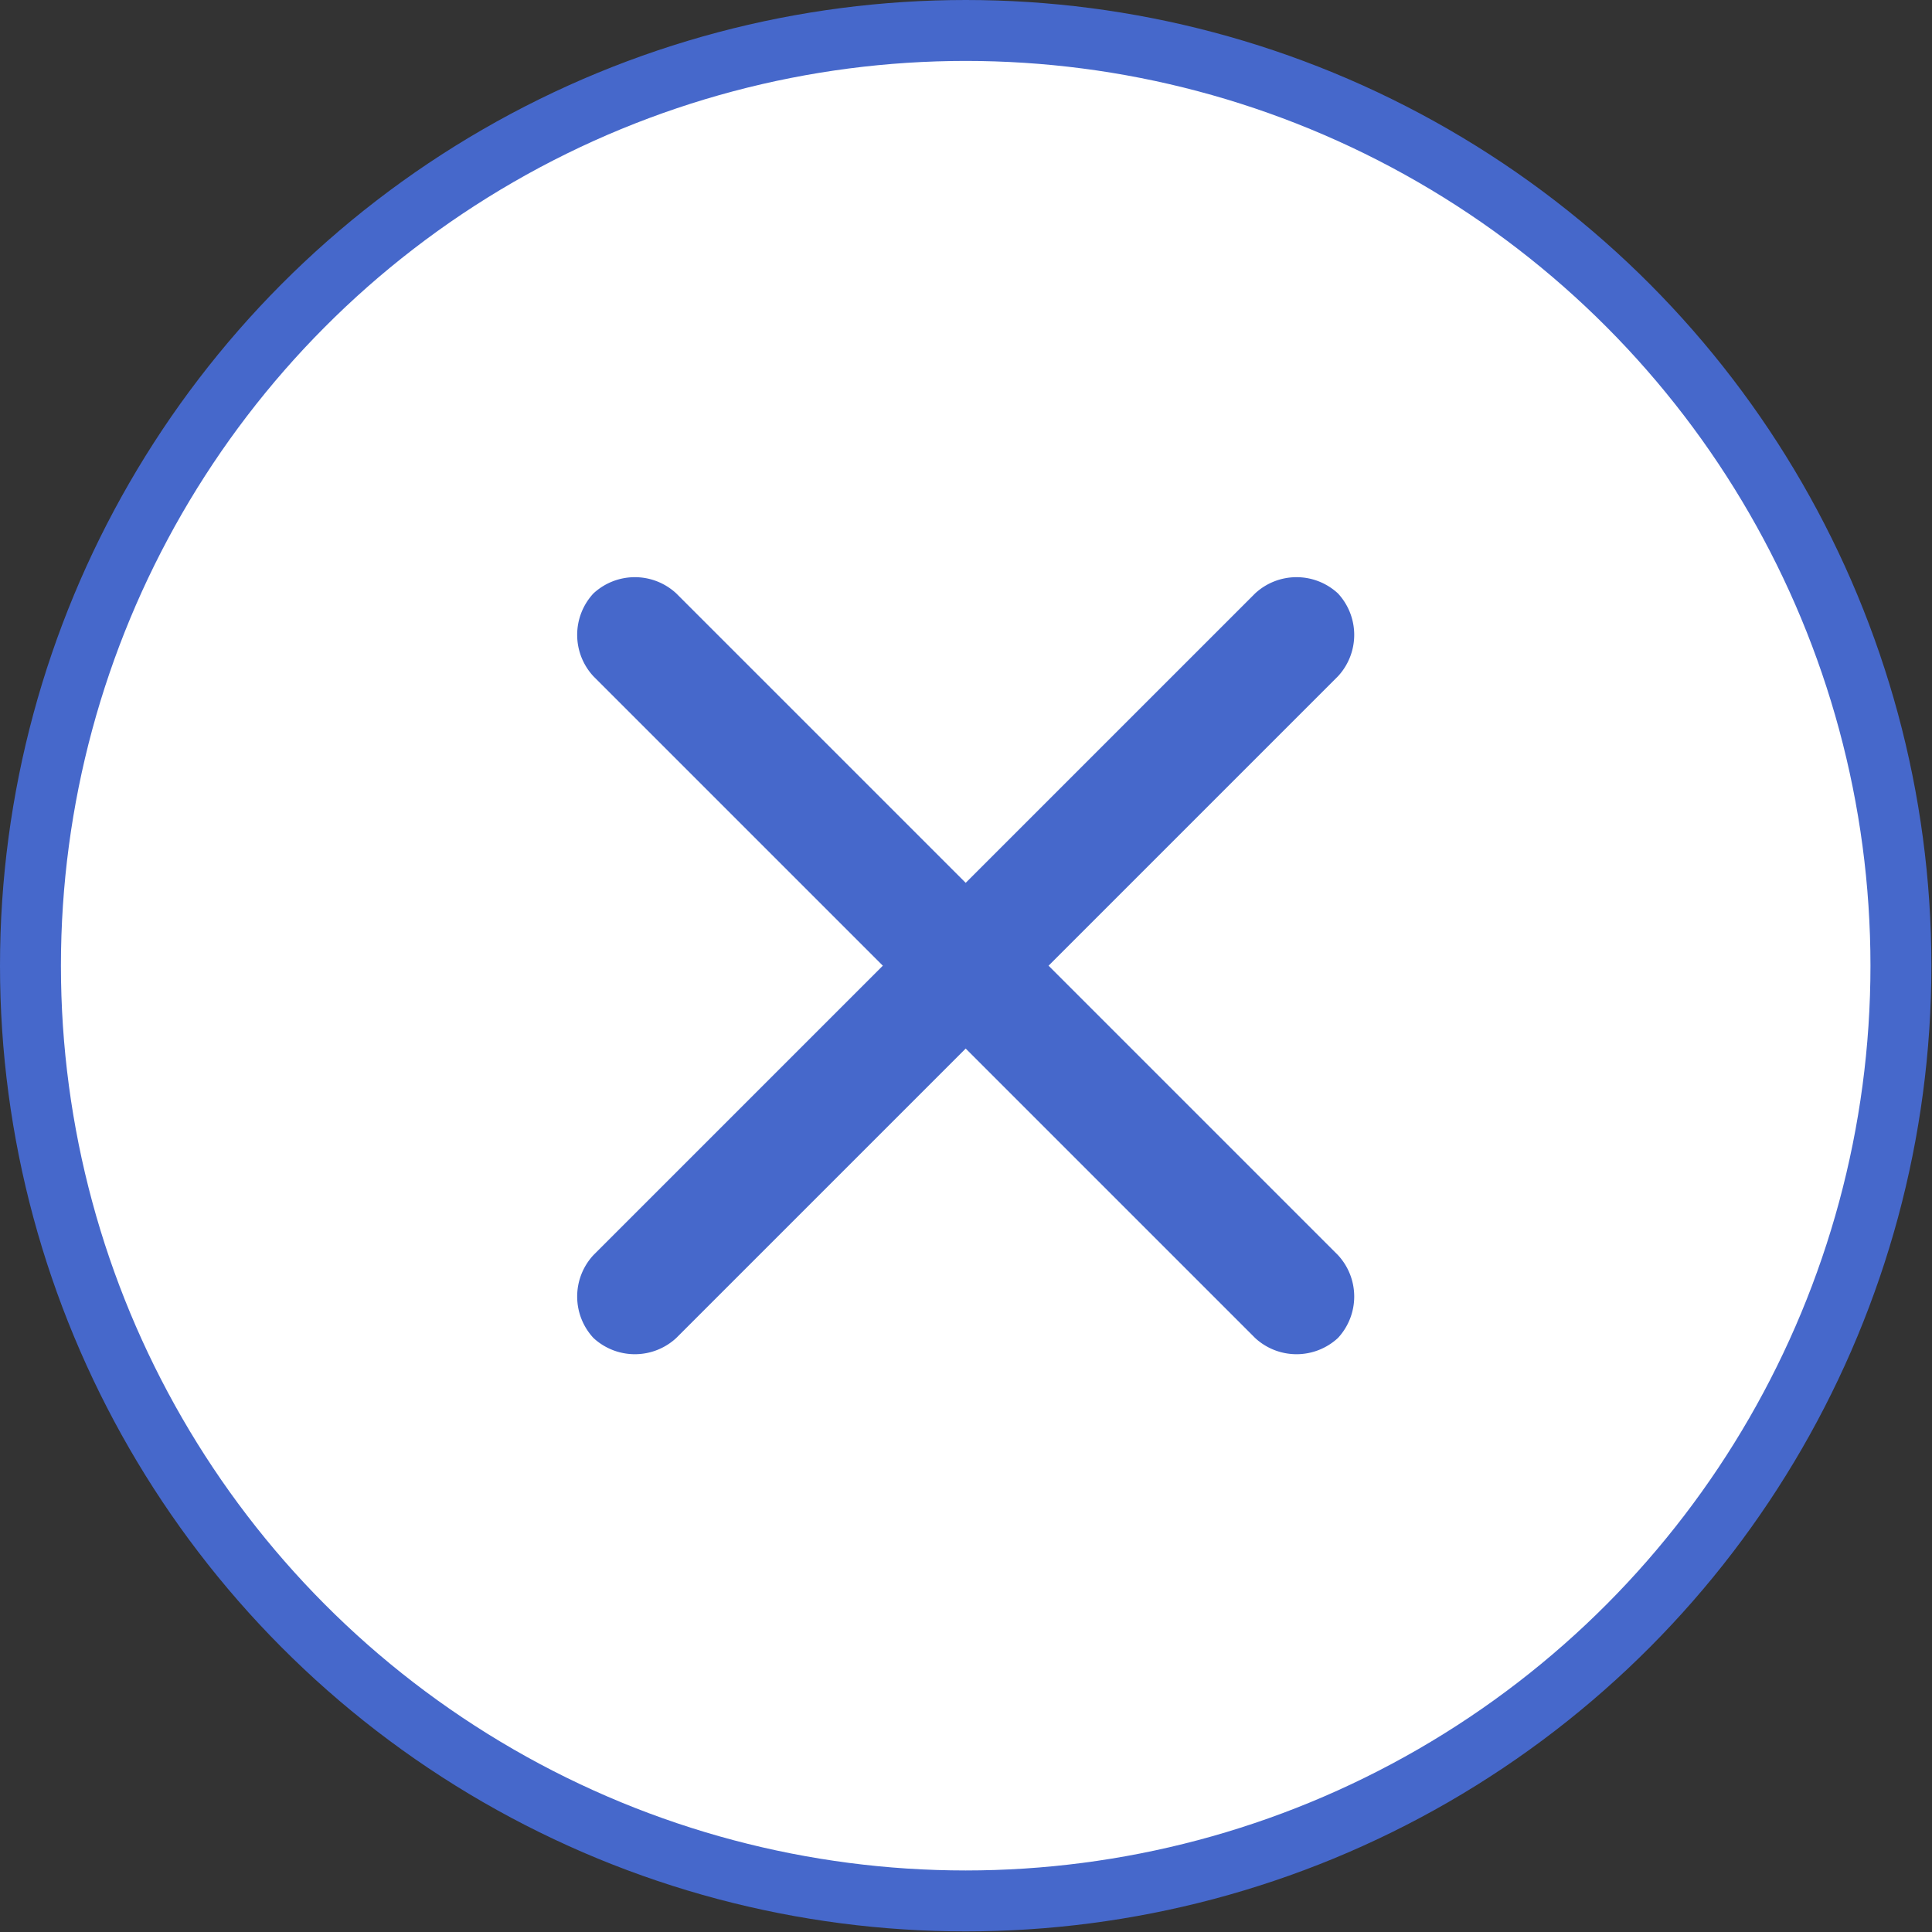 <svg id="圖層_1" data-name="圖層 1" xmlns="http://www.w3.org/2000/svg" viewBox="0 0 31.71 31.71"><rect x="0" y="0" width="31.71" height="31.71" fill="#333333" stroke="none"/><defs><style>.cls-1{fill:#fff;stroke:#4668cb;}.cls-2{fill:#4668cb;}</style></defs><title>error</title><circle class="cls-1" cx="15.85" cy="15.85" r="15.35"/><path class="cls-2" d="M22.11,9.89h0a1,1,0,0,1,0,1.36L11.25,22.11a1,1,0,0,1-1.36,0h0a1,1,0,0,1,0-1.36L20.75,9.89A1,1,0,0,1,22.11,9.89Z" transform="translate(-0.15 -0.15)"/><path class="cls-2" d="M11.25,9.89,22.11,20.75a1,1,0,0,1,0,1.36h0a1,1,0,0,1-1.36,0L9.89,11.25a1,1,0,0,1,0-1.36h0A1,1,0,0,1,11.25,9.89Z" transform="translate(-0.15 -0.15)"/></svg>